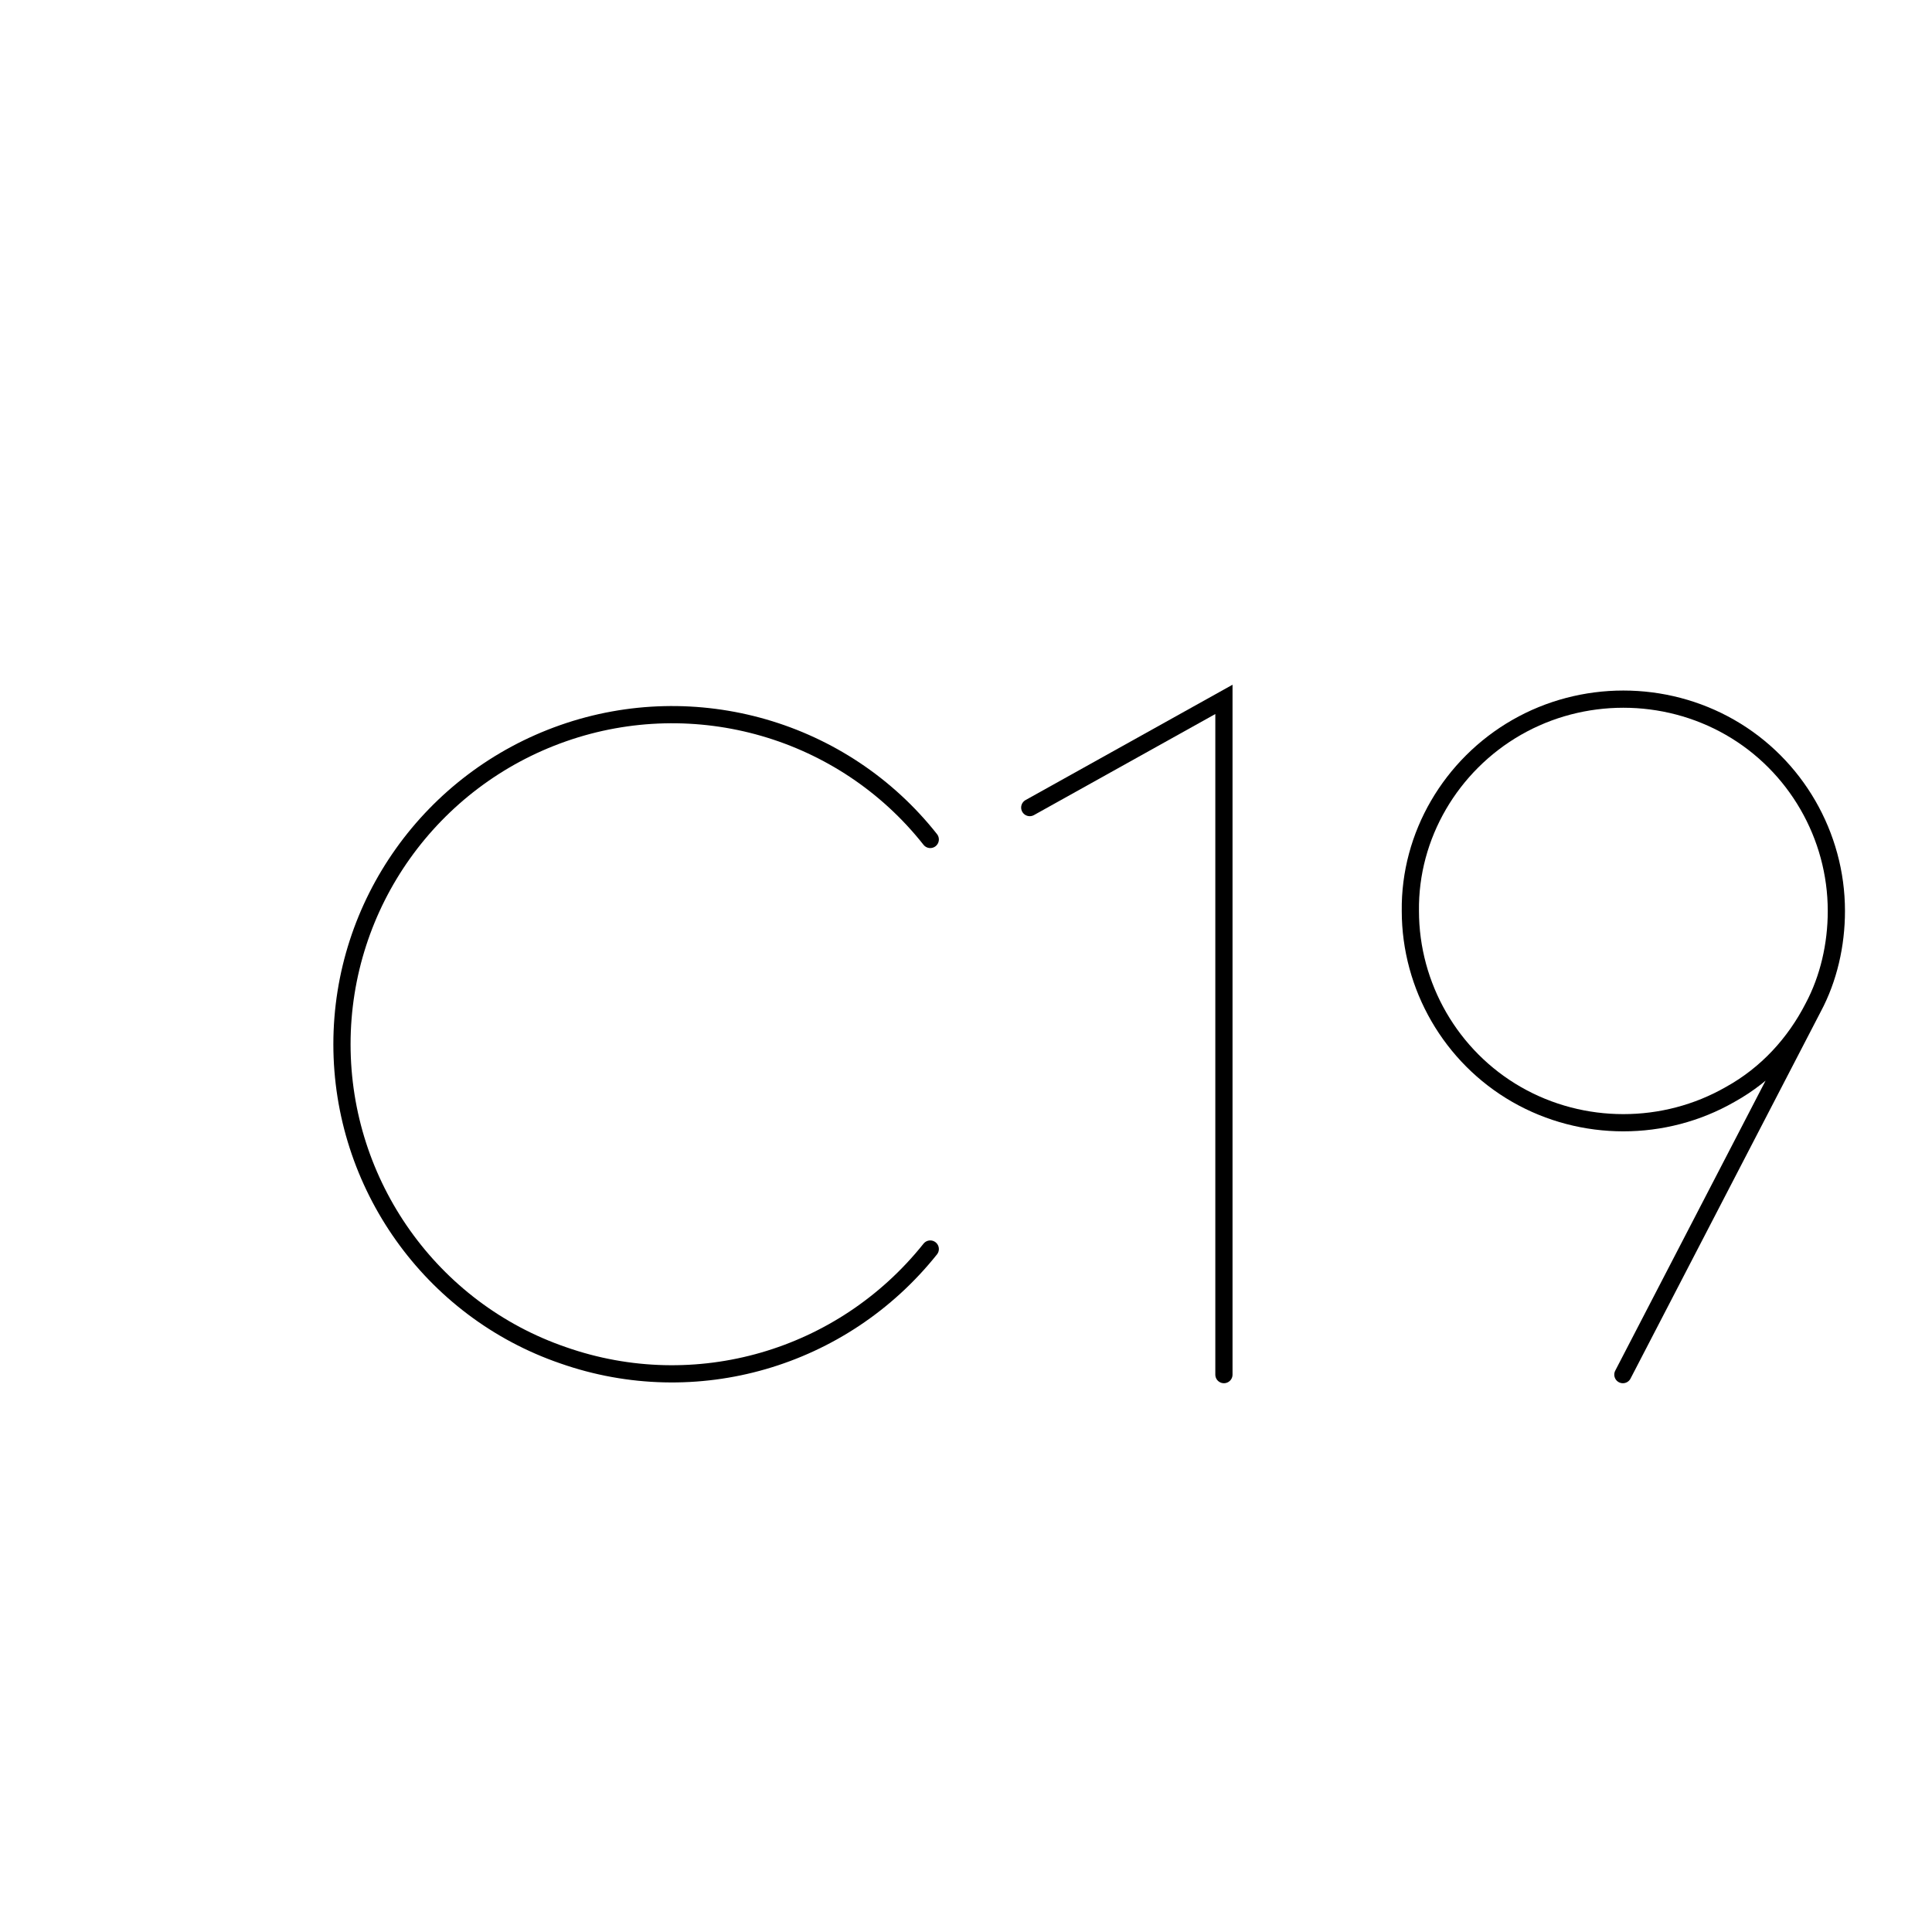 <?xml version="1.0" encoding="utf-8"?>
<!-- Generator: Adobe Illustrator 25.0.1, SVG Export Plug-In . SVG Version: 6.00 Build 0)  -->
<svg version="1.1"
	 id="Layer_1" xmlns:cc="http://creativecommons.org/ns#" xmlns:dc="http://purl.org/dc/elements/1.1/" xmlns:rdf="http://www.w3.org/1999/02/22-rdf-syntax-ns#" xmlns:svg="http://www.w3.org/2000/svg"
	 xmlns="http://www.w3.org/2000/svg" xmlns:xlink="http://www.w3.org/1999/xlink" x="0px" y="0px" viewBox="0 0 200 200"
	 style="enable-background:new 0 0 200 200;" xml:space="preserve">
<style type="text/css">
	.st0{fill:none;stroke:#000000;stroke-width:1.782;stroke-linecap:round;stroke-miterlimit:3.564;}
</style>
<path vector-effect="non-scaling-stroke" class="st0" d="M96.3,86.9c-9-11.4-24.3-15.8-38-11s-22.9,17.7-22.9,32.2
	c0,14.5,9.2,27.5,22.9,32.2c13.7,4.8,28.9,0.4,38-11"/>
<path vector-effect="non-scaling-stroke" class="st0" d="M126.7,142.3V72.4l-20.1,11.2"/>
<path class="st0" d="M168,142.3l19.7-38l0,0c1.6-3,2.4-6.5,2.4-10l0,0c0-7.8-4.2-15.1-11-19c-6.8-3.9-15.3-3.9-22.1,0
	c-6.8,3.9-11.1,11.2-11,19c0,7.8,4.2,15.1,11,19c6.8,3.9,15.3,3.9,22.1,0c3.8-2.1,6.7-5.3,8.6-9"/>
</svg>
